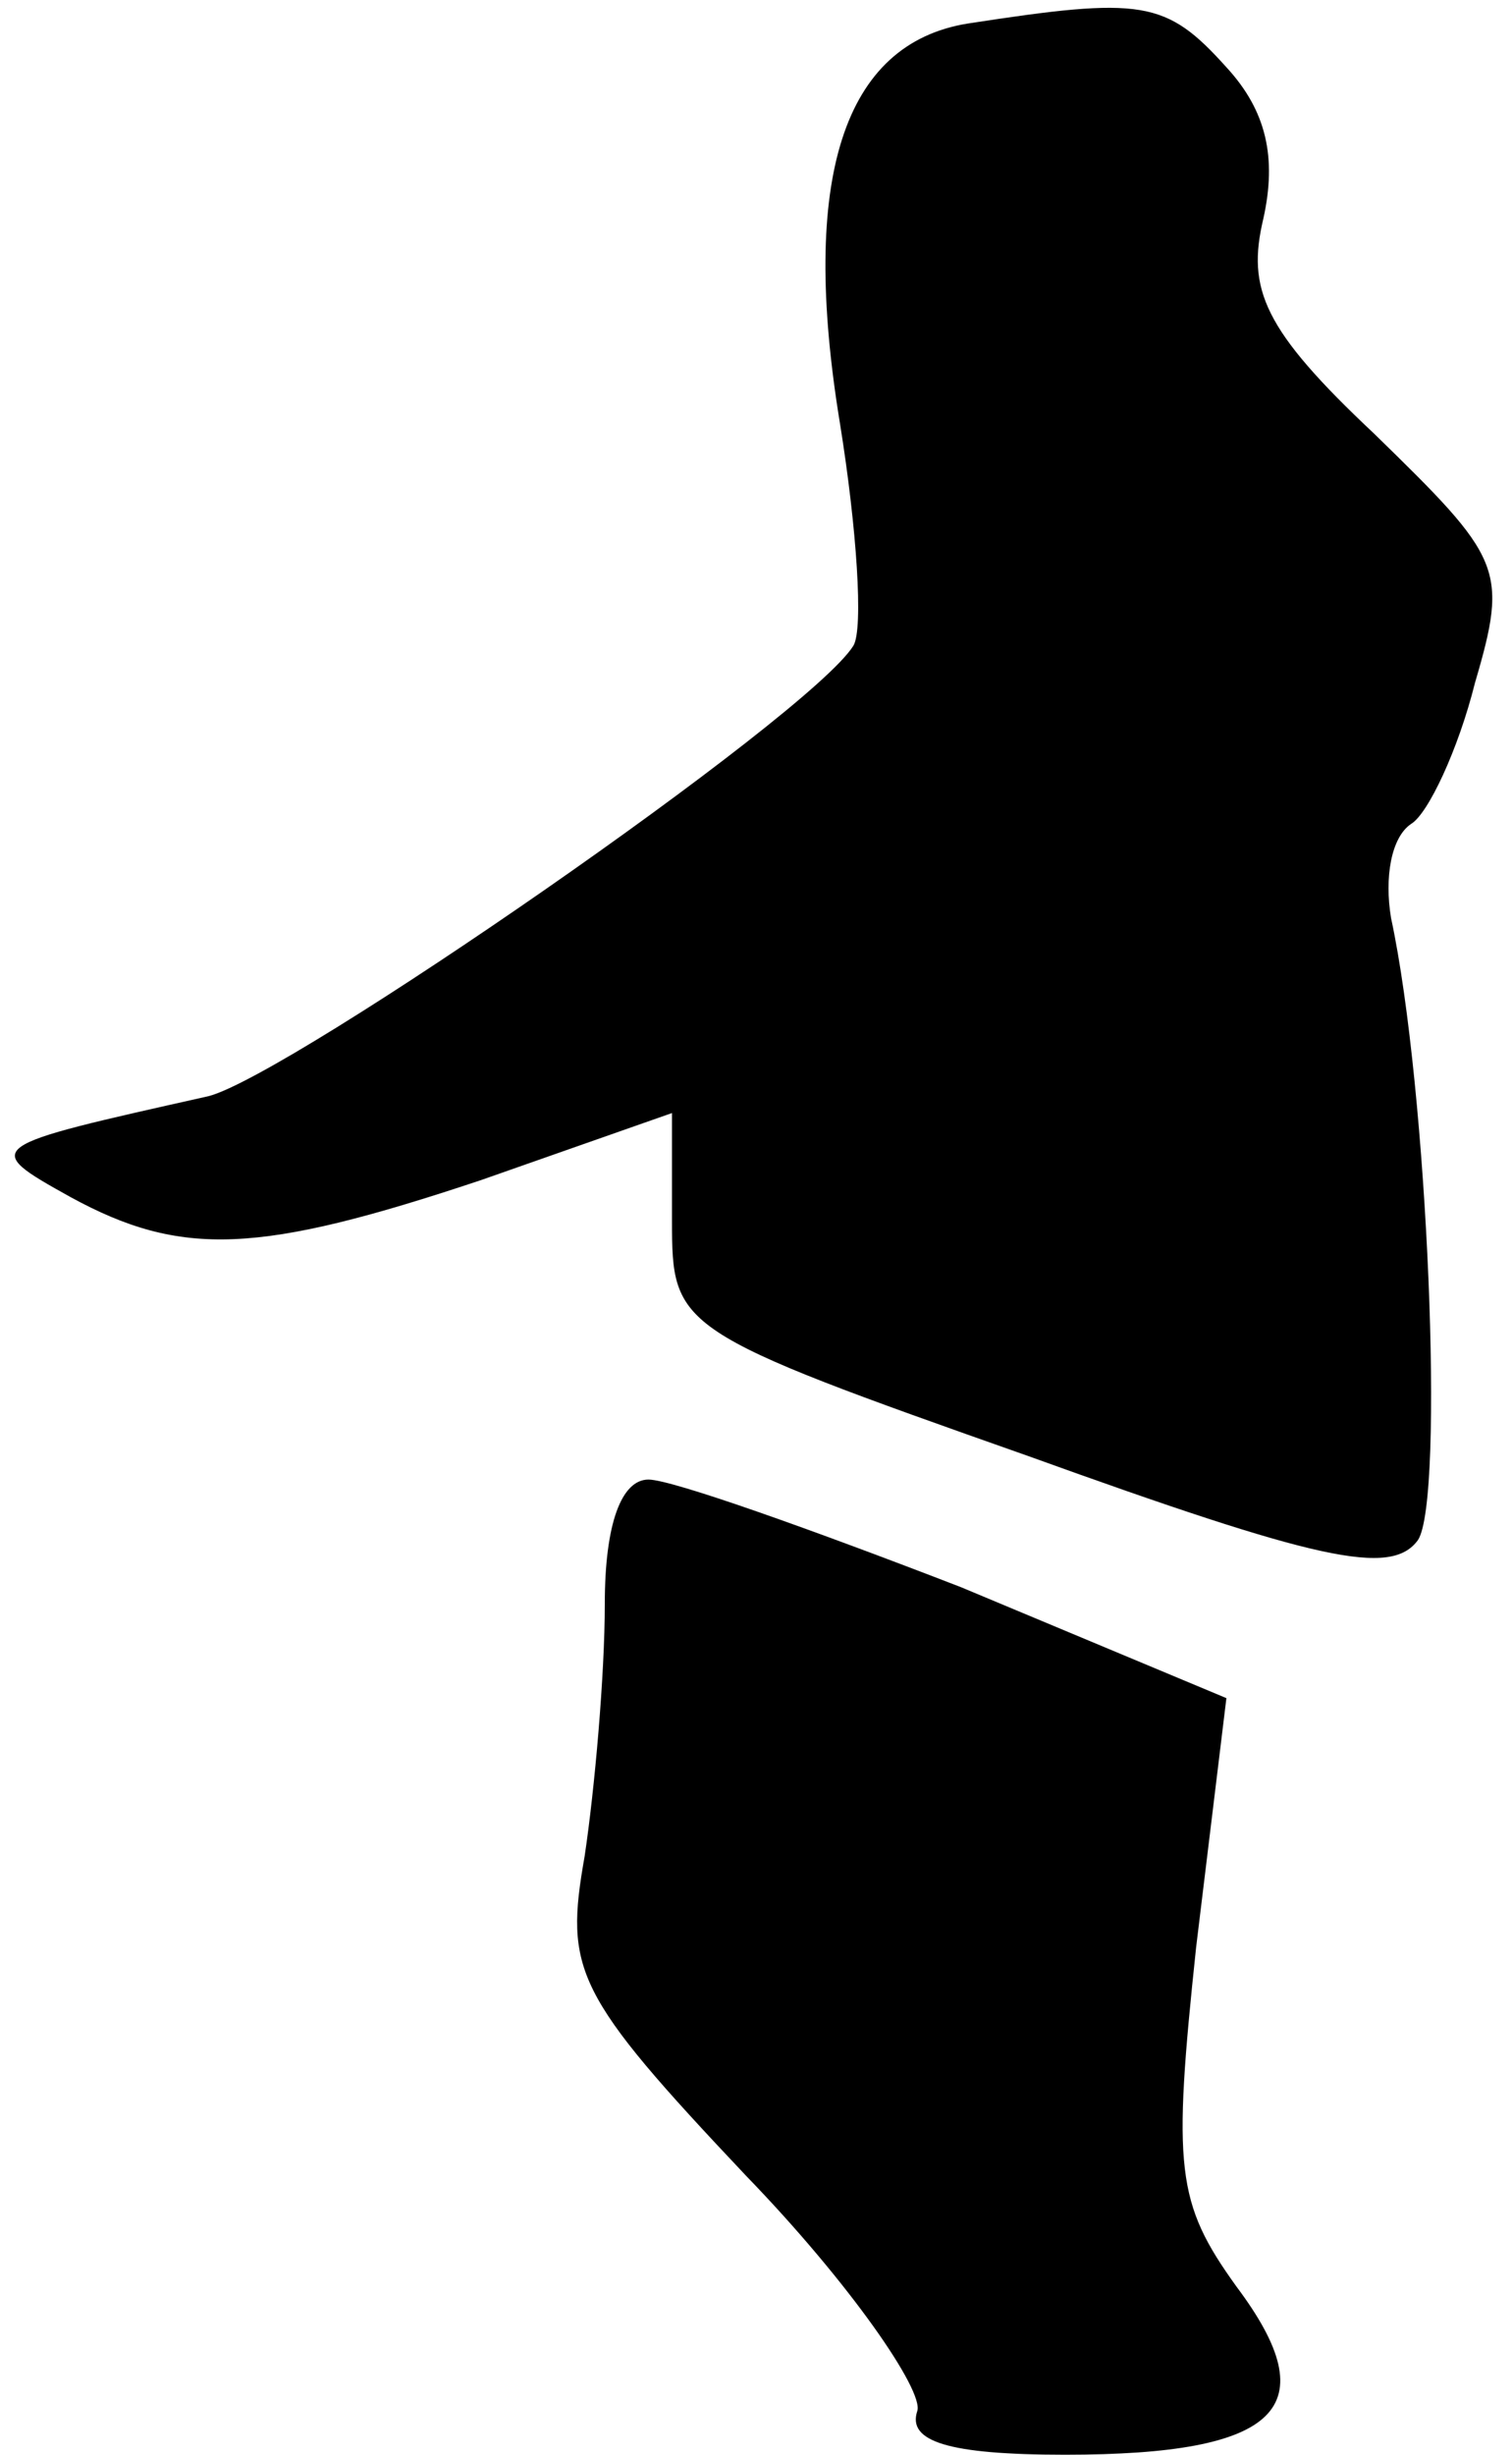 <?xml version="1.0" standalone="no"?>
<!DOCTYPE svg PUBLIC "-//W3C//DTD SVG 20010904//EN"
 "http://www.w3.org/TR/2001/REC-SVG-20010904/DTD/svg10.dtd">
<svg version="1.0" xmlns="http://www.w3.org/2000/svg"
 width="45pt" height="73pt" viewBox="0 0 45 73"
 preserveAspectRatio="xMidYMid meet">
<g transform="translate(0,73) scale(0.1,-0.1)"
fill="#000000" stroke="none">
<path fill="#000000" stroke="none" d="M288 723 c-37 -6 -50 -46 -38 -119 5
-31 7 -61 4 -66 -13 -21 -168 -128 -192 -134 -67 -15 -68 -15 -41 -30 33 -18
56 -17 122 5 l57 20 0 -32 c0 -32 1 -33 106 -70 86 -31 108 -36 116 -25 8 12
3 134 -8 185 -2 12 0 24 6 28 5 3 14 22 19 42 10 34 8 37 -30 74 -33 31 -38
43 -33 64 4 18 1 32 -11 45 -18 20 -25 21 -77 13z"/>
<path fill="#000000" stroke="none" d="M180 253 c0 -21 -3 -55 -6 -75 -6 -34
-3 -41 48 -95 31 -32 53 -64 51 -70 -3 -9 9 -13 44 -13 64 0 78 14 51 50 -18
25 -19 35 -12 101 l9 74 -79 33 c-44 17 -86 32 -93 32 -8 0 -13 -13 -13 -37z"/>
</g>
</svg>
